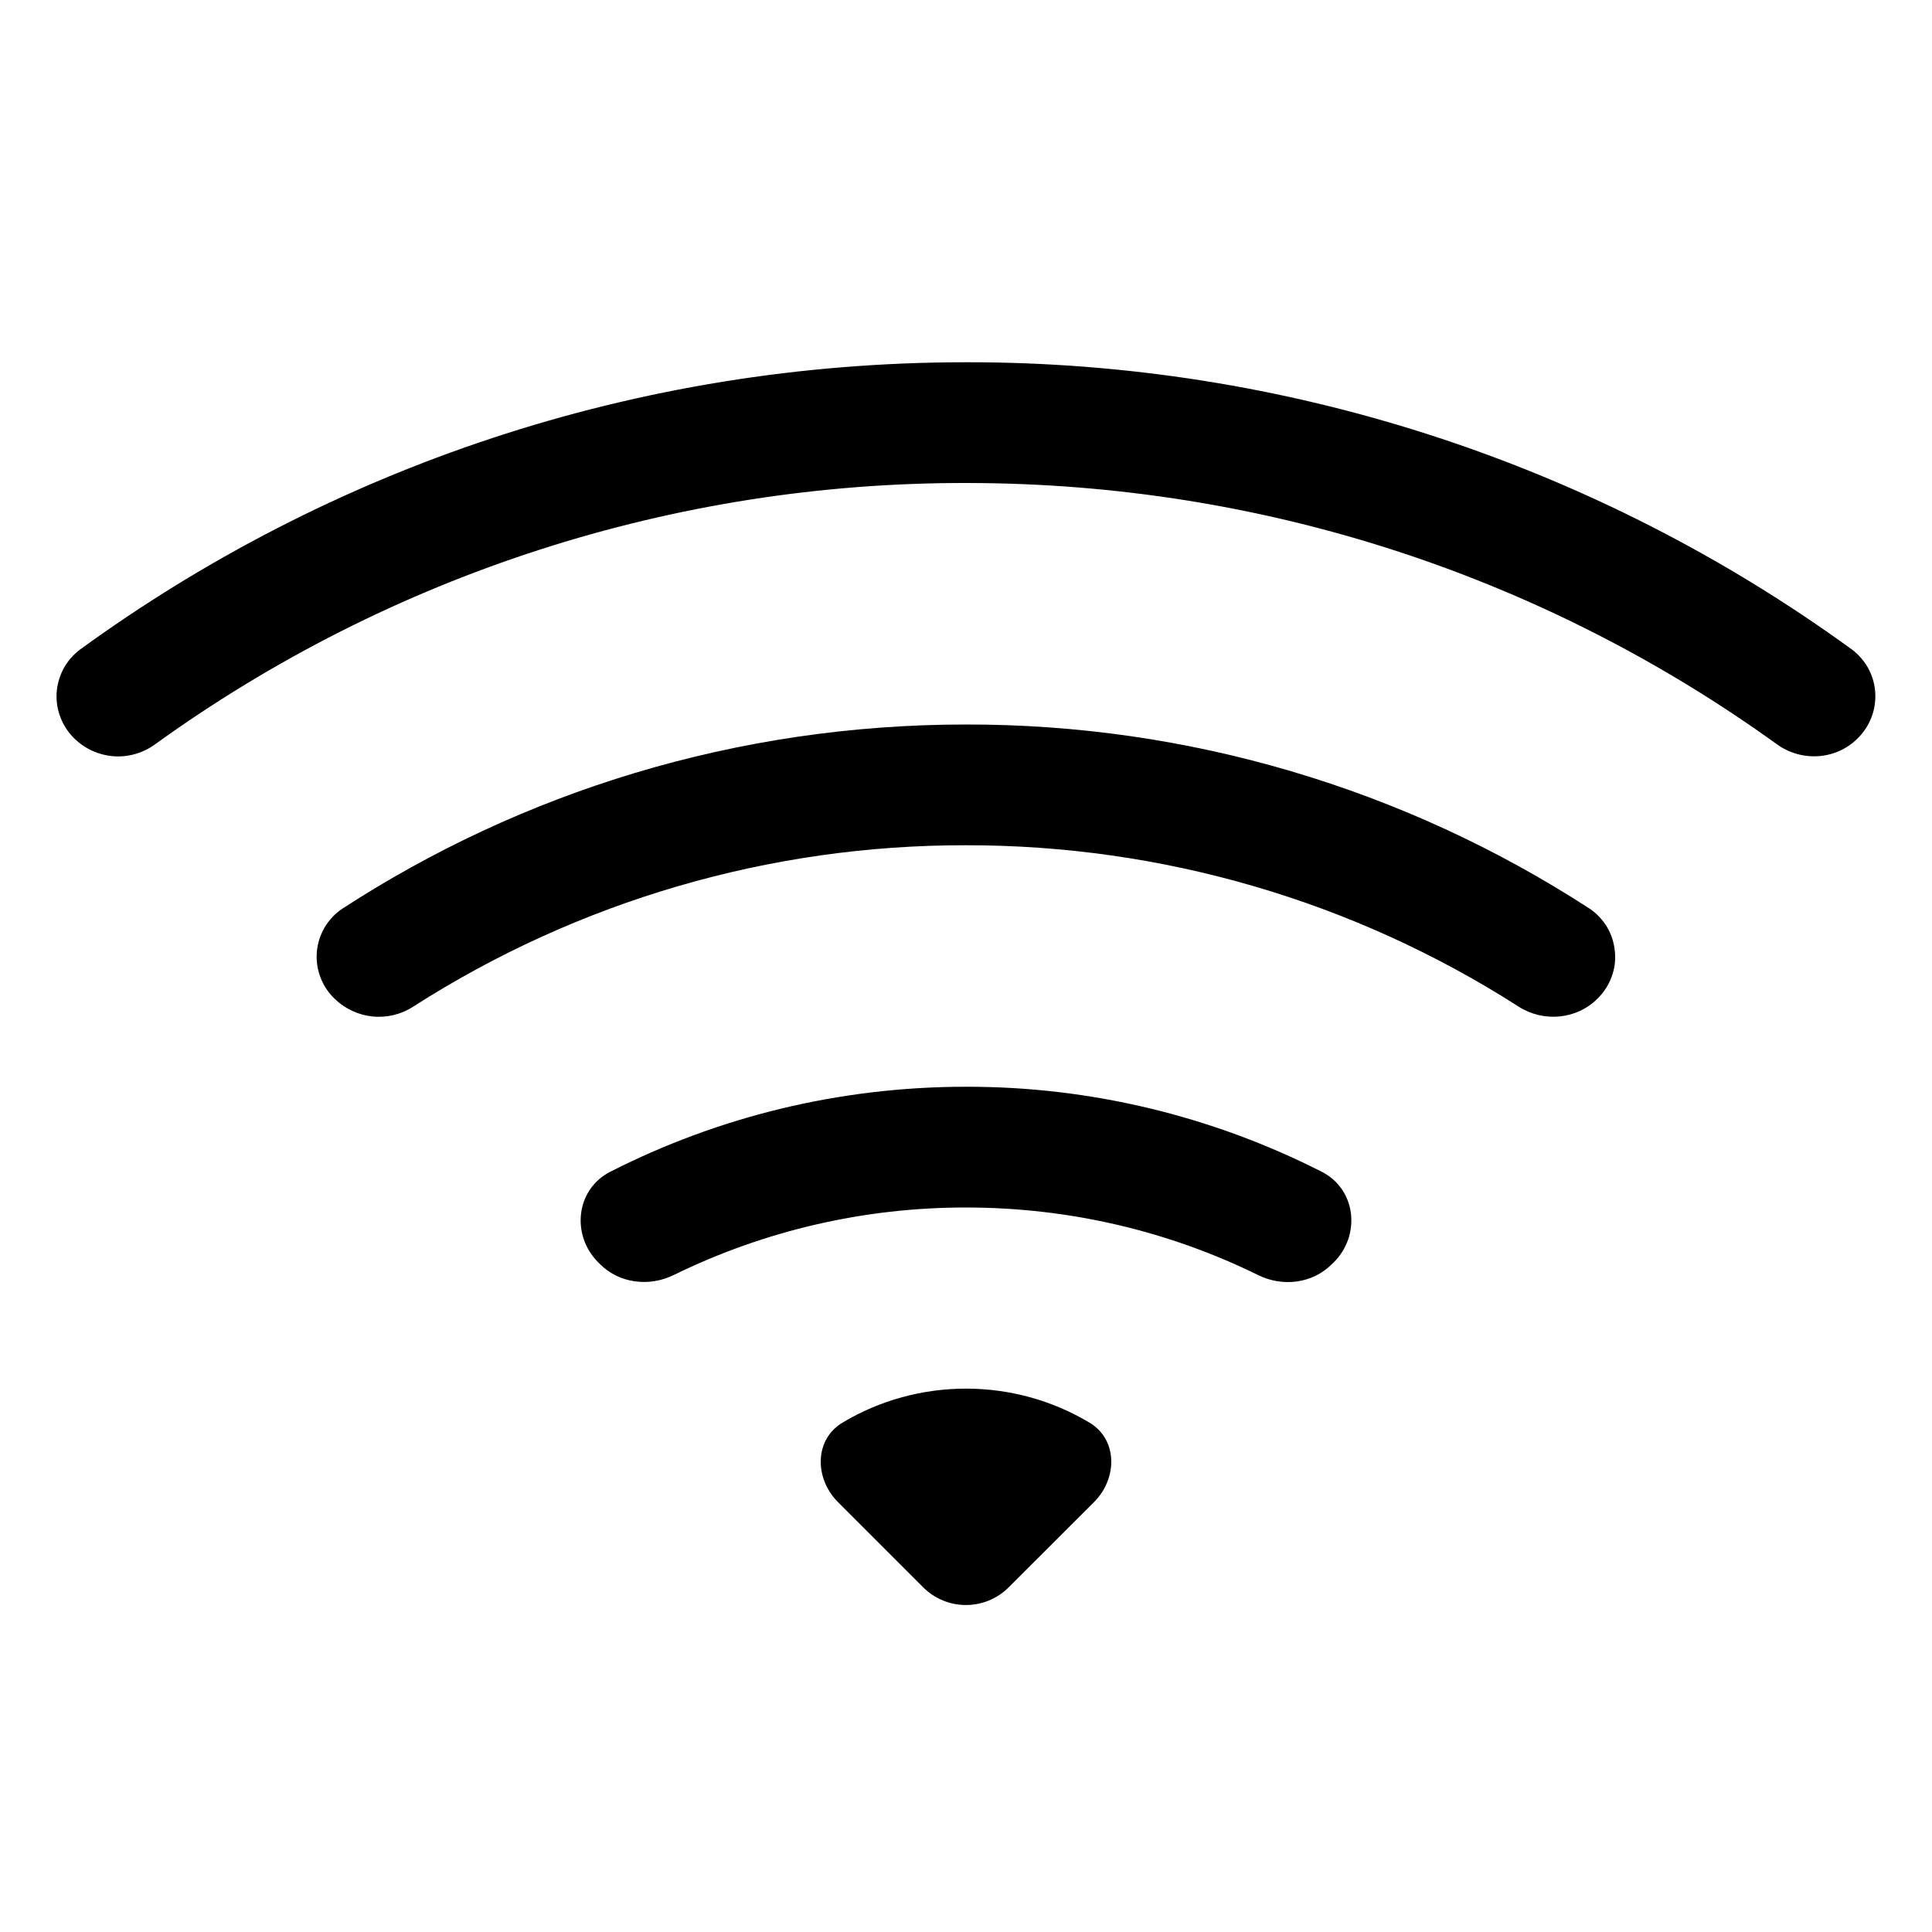 <svg width="16" height="16" viewBox="0 0 16 16" xmlns="http://www.w3.org/2000/svg"> <path d="M15.384 6.115C15.434 6.066 15.473 6.007 15.498 5.942C15.524 5.876 15.534 5.806 15.53 5.736C15.526 5.666 15.506 5.598 15.473 5.536C15.439 5.475 15.393 5.421 15.337 5.379C13.205 3.829 10.636 2.996 8 3C5.259 3 2.723 3.882 0.663 5.379C0.607 5.421 0.56 5.475 0.527 5.536C0.494 5.598 0.474 5.666 0.469 5.736C0.465 5.806 0.475 5.876 0.501 5.941C0.526 6.007 0.565 6.066 0.615 6.115C0.702 6.201 0.817 6.253 0.94 6.263C1.062 6.272 1.184 6.237 1.283 6.165C3.238 4.754 5.589 3.996 8 4C10.507 4 12.827 4.802 14.716 6.164C14.921 6.312 15.206 6.294 15.384 6.115Z"/> <path d="M13.229 8.271C13.28 8.221 13.32 8.161 13.345 8.094C13.371 8.027 13.381 7.955 13.374 7.884C13.368 7.812 13.347 7.743 13.311 7.681C13.274 7.619 13.225 7.566 13.166 7.526C11.628 6.527 9.833 5.997 8 6C6.095 6 4.32 6.56 2.834 7.526C2.774 7.566 2.725 7.619 2.688 7.681C2.652 7.743 2.63 7.812 2.624 7.883C2.618 7.955 2.628 8.027 2.654 8.094C2.679 8.161 2.719 8.221 2.771 8.271C2.856 8.354 2.967 8.406 3.086 8.418C3.204 8.43 3.323 8.401 3.423 8.336C4.789 7.461 6.378 6.997 8 7C9.622 6.998 11.21 7.461 12.576 8.336C12.782 8.468 13.056 8.444 13.229 8.271ZM11.046 10.454C11.272 10.228 11.231 9.849 10.946 9.704C10.033 9.24 9.024 8.998 8 9C6.94 9 5.938 9.254 5.054 9.704C4.769 9.849 4.728 10.228 4.954 10.454L4.969 10.469C5.129 10.629 5.376 10.659 5.58 10.559C6.333 10.19 7.161 9.999 8 10C8.868 10 9.69 10.201 10.42 10.56C10.623 10.66 10.87 10.63 11.03 10.469L11.046 10.454ZM9.06 12.44C9.256 12.244 9.258 11.92 9.02 11.78C8.711 11.596 8.359 11.5 8 11.5C7.641 11.5 7.288 11.596 6.98 11.78C6.742 11.92 6.744 12.244 6.94 12.44L7.646 13.146C7.74 13.24 7.867 13.292 7.999 13.292C8.132 13.292 8.259 13.24 8.353 13.146L9.06 12.44Z"/> </svg>